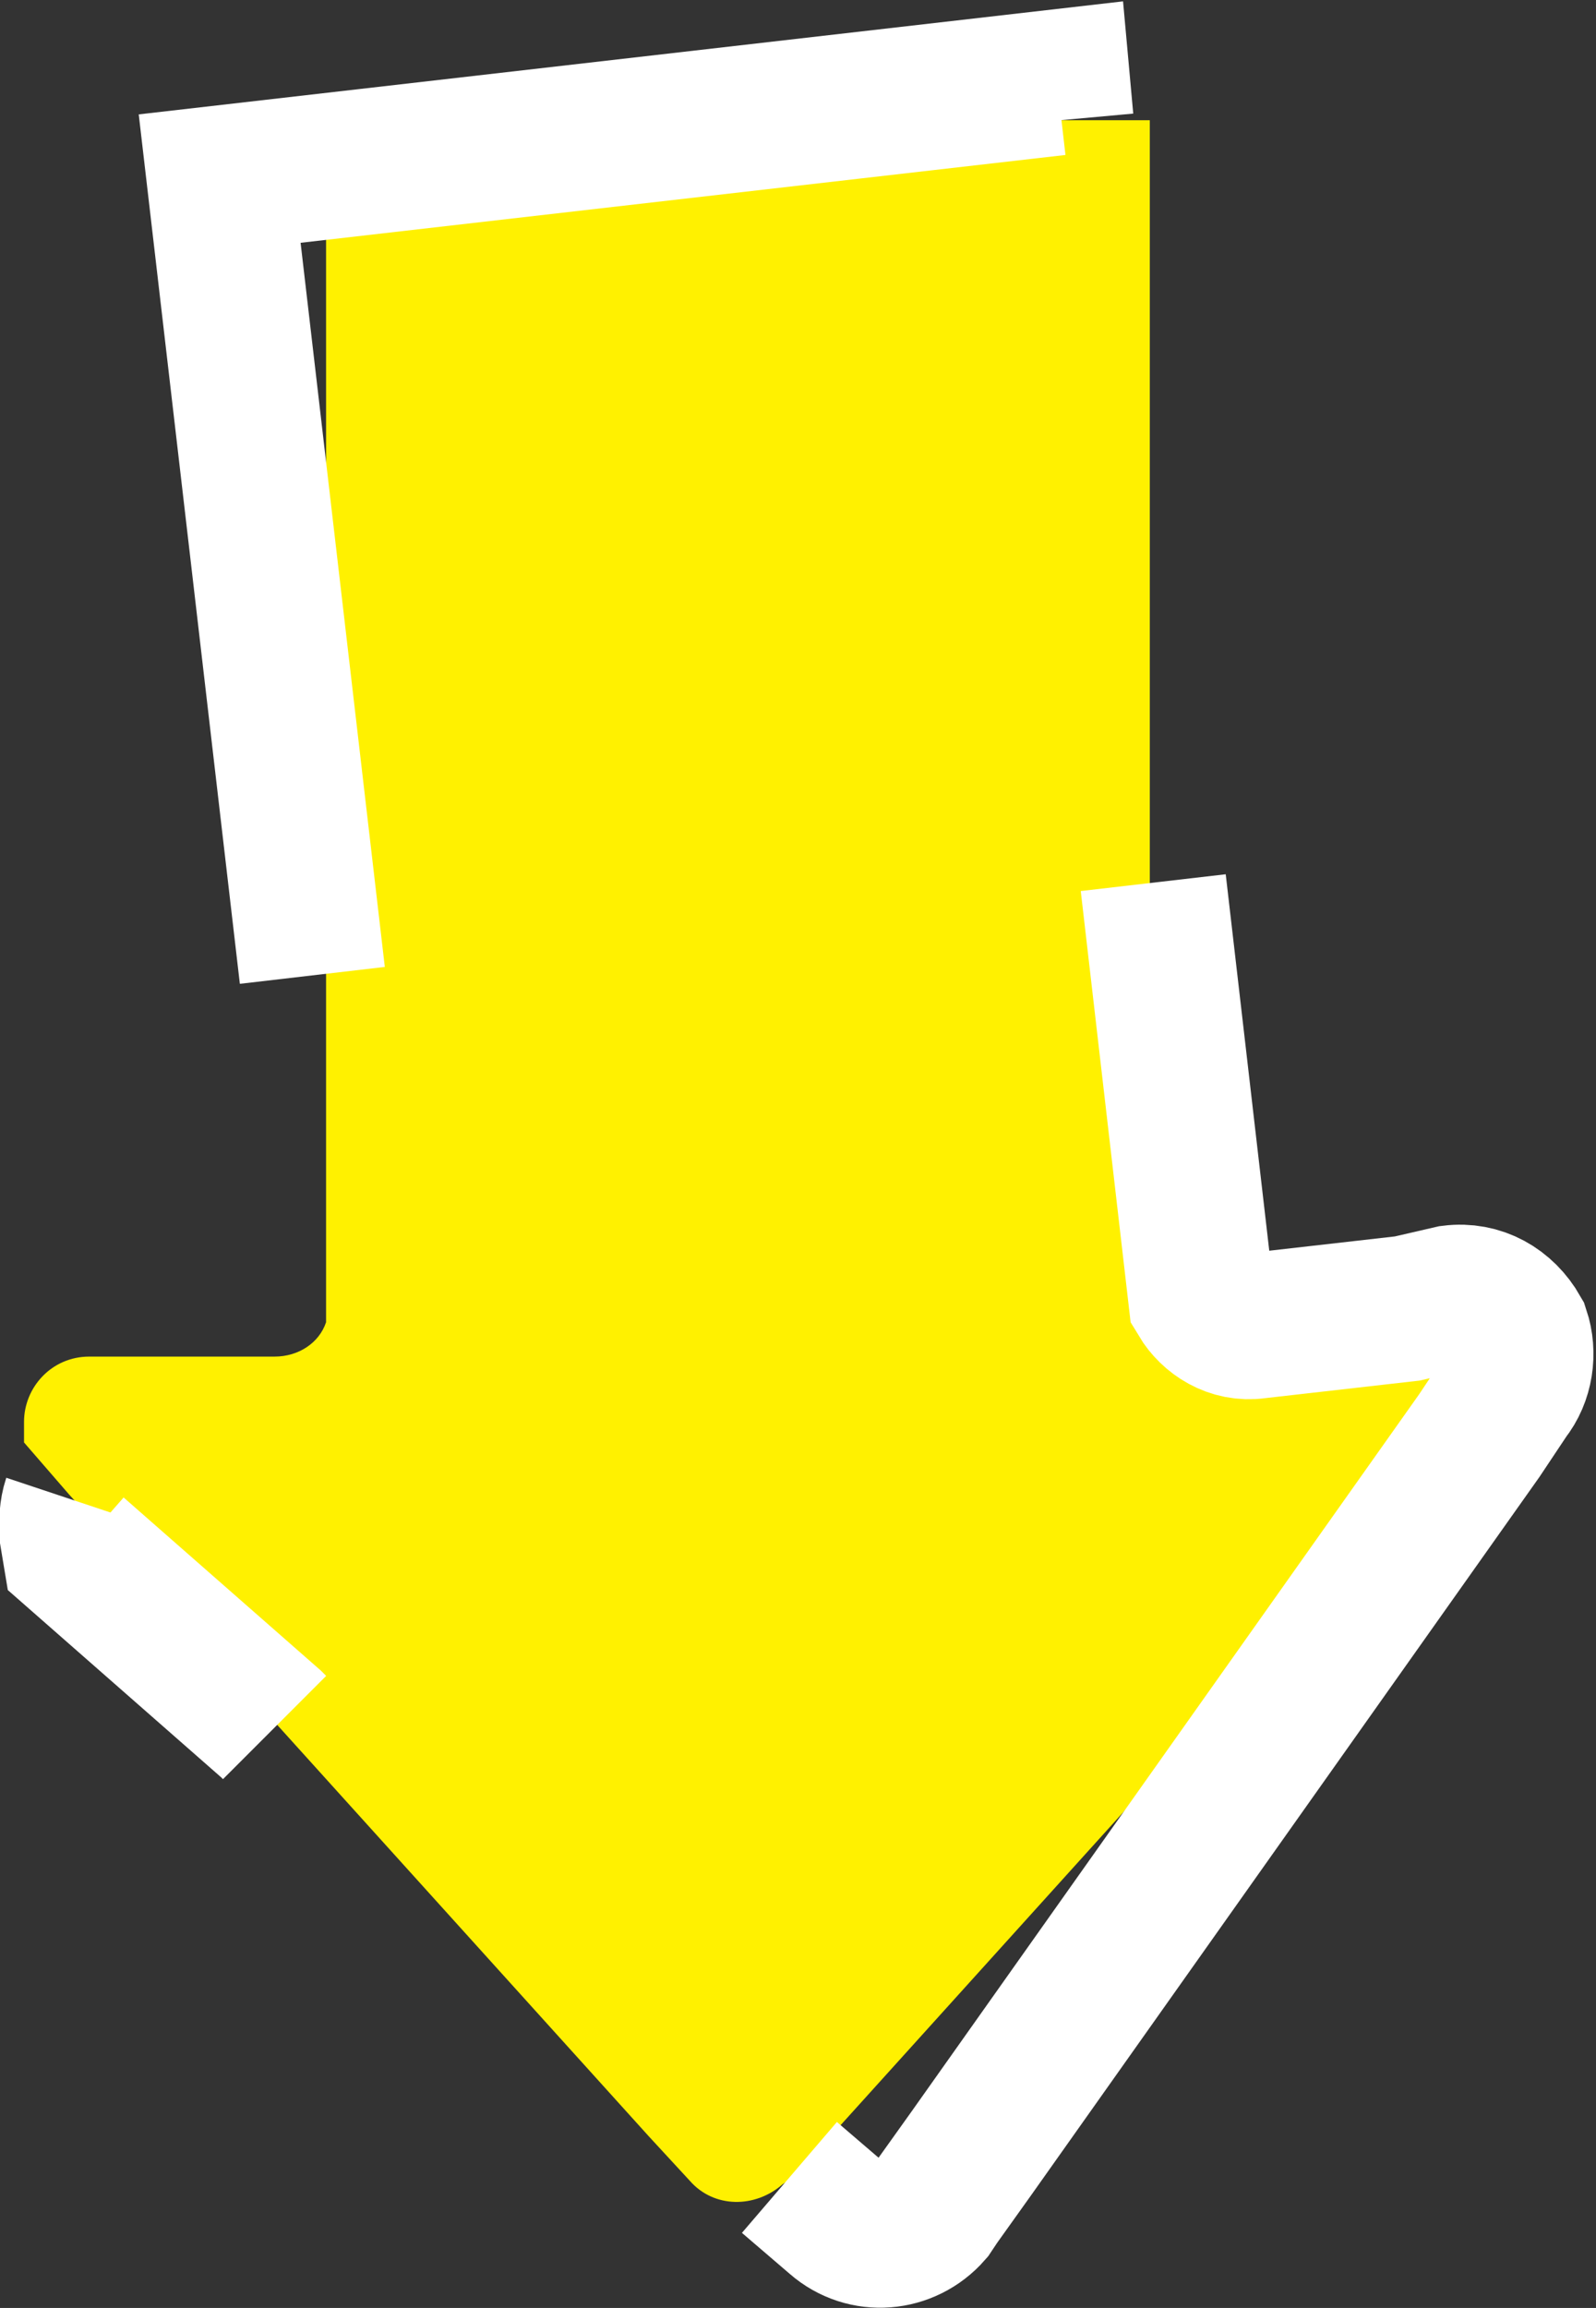 <svg xmlns="http://www.w3.org/2000/svg" width="46.5" height="67.2" viewBox="0 0 46.5 67.2">
  <rect x="0" y="0" width="46.5" height="67.2" fill="#333333" stroke="none"/>
  <path d="M39.3 39.5H35c-.7 0-1.3-.4-1.5-1v1-36h-24v35c-.2.6-.8 1-1.5 1H2.6c-1.1 0-1.9.9-1.9 1.9v.6L2 43.5l16.9 18.7 1.2 1.3c.7.8 1.9.8 2.7.1l.3-.2 1.1-1.2 16.9-18.7 1-1.1c.4-.5.6-1.1.5-1.7-.3-.7-1-1.2-1.8-1.2h-1.5z" fill-rule="evenodd" clip-rule="evenodd" fill="#fff100"/>
  <path d="M30.9 3.5l-.1-1.1L6.4 5.2l2.7 23.2m13.9 35l1.4 1.2c.8.7 2 .6 2.7-.2l.2-.3 1-1.4 14.8-20.9.8-1.2c.4-.5.5-1.2.3-1.8-.4-.7-1.1-1.1-1.9-1l-1.3.3-4.4.5c-.7.1-1.3-.3-1.6-.8l-1.4-12.1m-31.4 18c-.1.3-.1.6-.1.9l.1.6 5.7 5 .1.1" fill="none" stroke="#fff" stroke-width="4.252" stroke-miterlimit="22.926"/>
</svg>